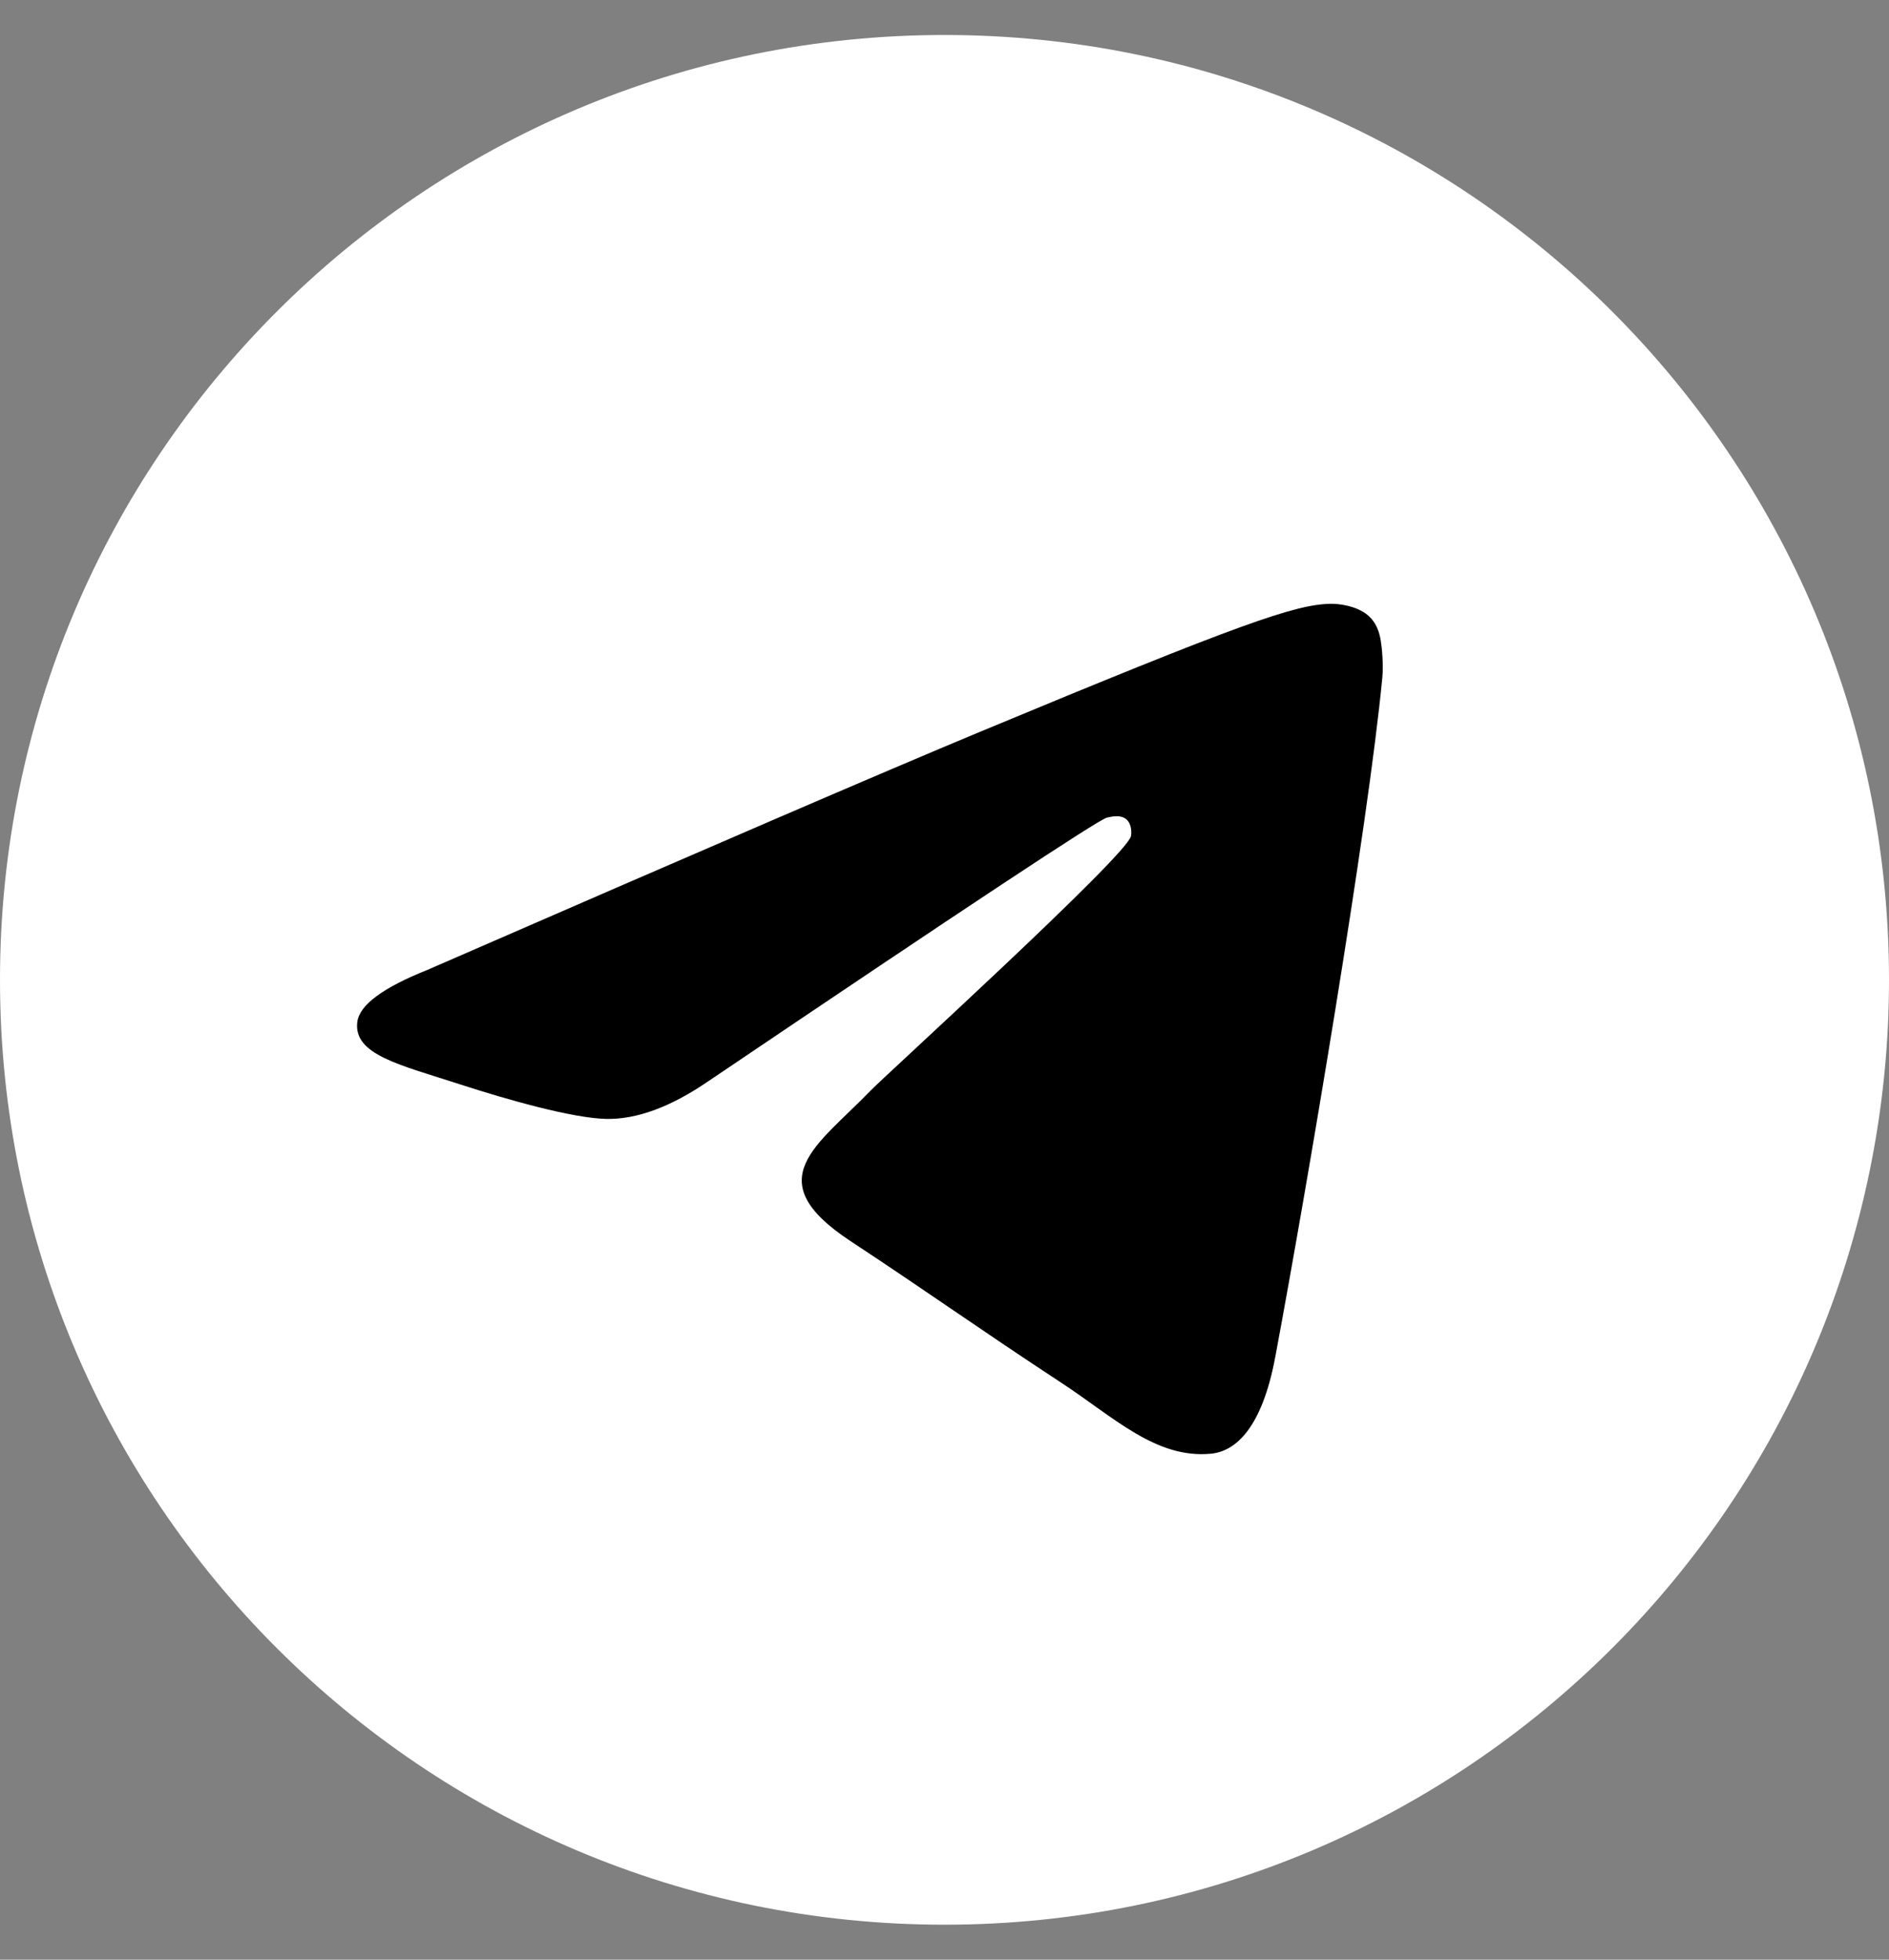 <svg width="27" height="28" viewBox="0 0 27 28" fill="none" xmlns="http://www.w3.org/2000/svg">
    <rect x="0" y="0" width="27" height="28" fill="#808080" stroke="none"/>
    <g clip-path="url(#clip0_0_3653)">
    <path d="M13.5 27.5C20.956 27.5 27 21.456 27 14C27 6.544 20.956 0.5 13.5 0.5C6.044 0.5 0 6.544 0 14C0 21.456 6.044 27.5 13.5 27.5Z" fill="white"/>
    <path fill-rule="evenodd" clip-rule="evenodd" d="M6.111 13.857C10.046 12.143 12.671 11.012 13.984 10.466C17.733 8.907 18.512 8.636 19.02 8.627C19.131 8.625 19.381 8.653 19.543 8.784C19.679 8.895 19.717 9.045 19.735 9.15C19.753 9.255 19.775 9.494 19.758 9.681C19.554 11.816 18.675 16.996 18.228 19.387C18.039 20.398 17.666 20.738 17.305 20.771C16.521 20.843 15.926 20.253 15.167 19.755C13.979 18.976 13.307 18.491 12.154 17.731C10.821 16.853 11.685 16.37 12.445 15.581C12.644 15.375 16.098 12.233 16.165 11.948C16.173 11.912 16.181 11.779 16.102 11.709C16.023 11.639 15.906 11.663 15.822 11.682C15.703 11.709 13.805 12.964 10.128 15.446C9.589 15.816 9.101 15.996 8.664 15.987C8.182 15.976 7.255 15.714 6.565 15.49C5.72 15.215 5.048 15.07 5.107 14.603C5.137 14.36 5.472 14.112 6.111 13.857Z" fill="black"/>
    </g>
    <defs>
    <clipPath id="clip0_0_3653">
    <rect width="27" height="27" fill="white" transform="translate(0 0.5)"/>
    </clipPath>
    </defs>
    </svg>
    